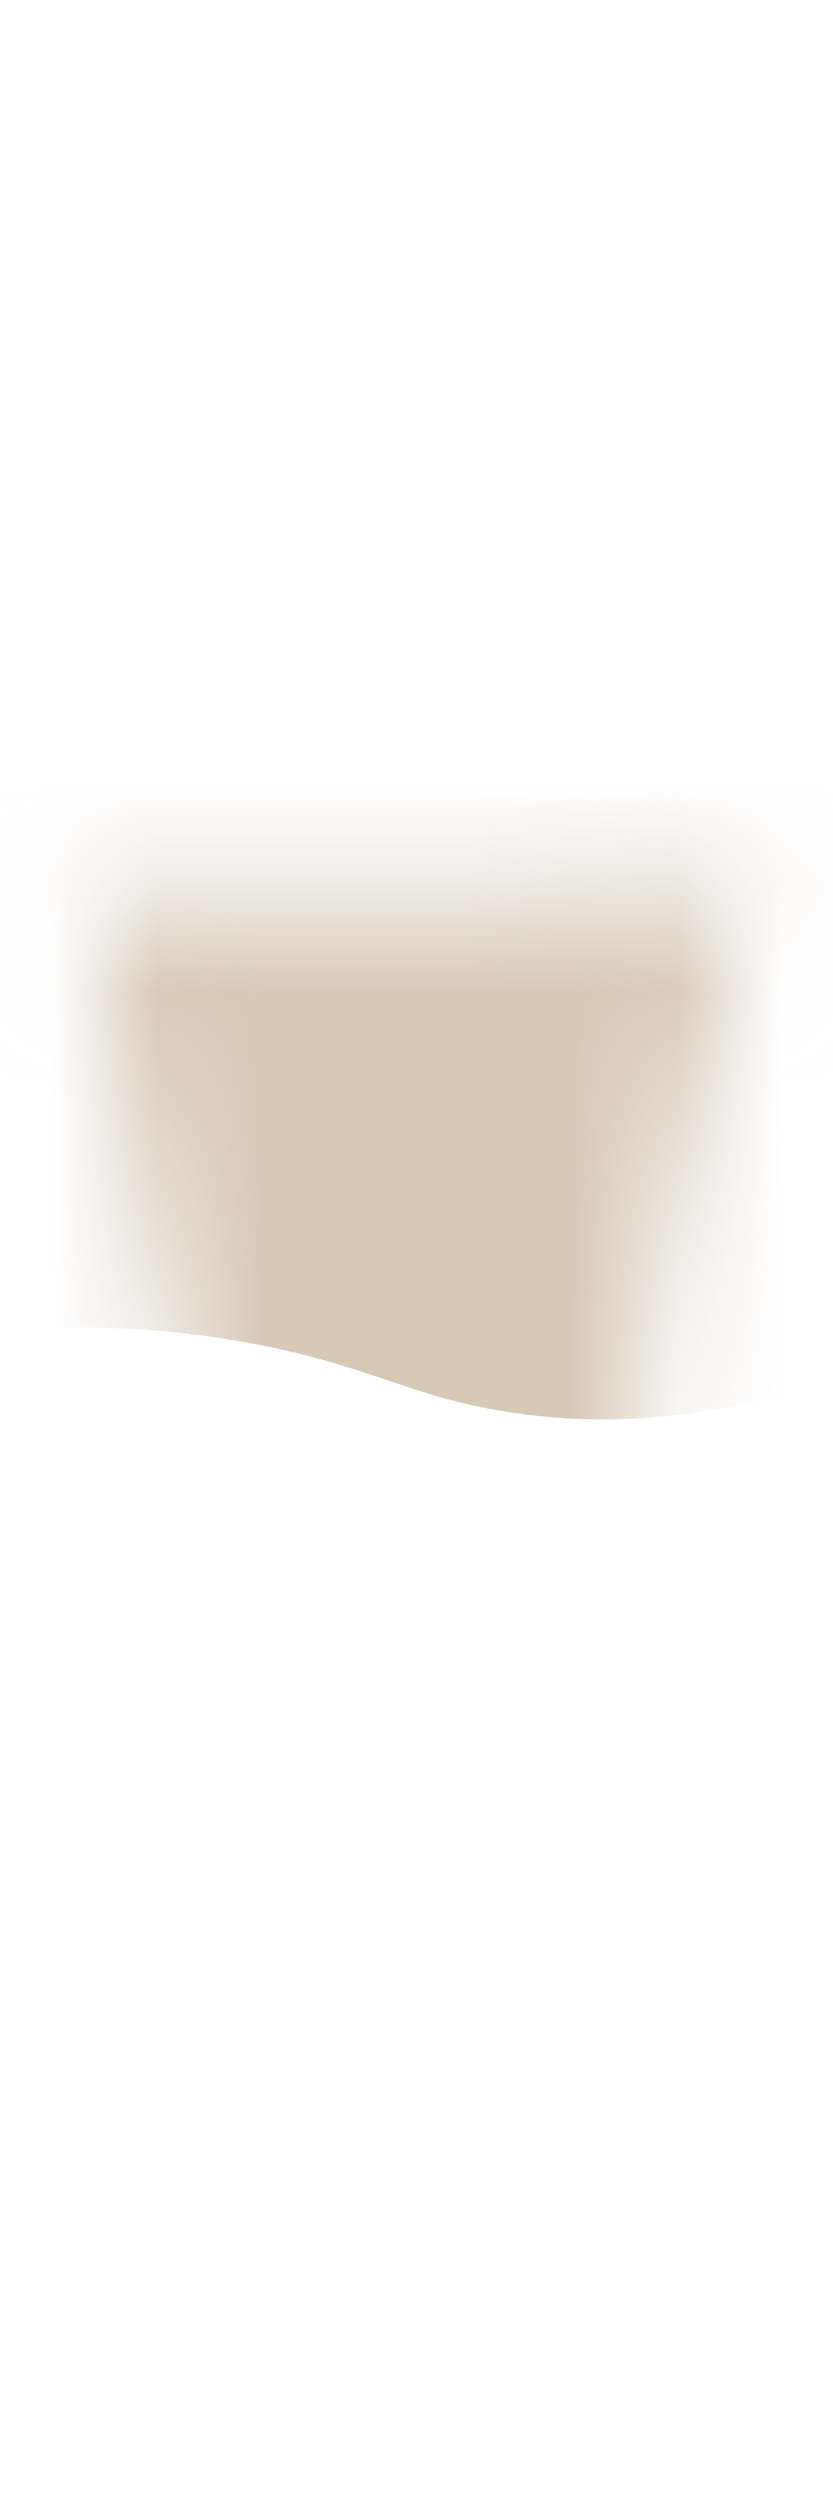 <svg width="8" height="24" viewBox="0 0 8 24" fill="none" xmlns="http://www.w3.org/2000/svg">
<mask id="mask0_254_19091" style="mask-type:luminance" maskUnits="userSpaceOnUse" x="0" y="8" width="8" height="16">
<path d="M0.805 8.587C1.095 10.057 2.135 15.197 2.915 20.177C3.285 22.557 4.065 24.547 4.785 22.037C5.505 19.527 5.955 16.067 6.185 13.417C6.415 10.767 7.155 9.247 7.265 8.557L0.805 8.587Z" fill="white"/>
</mask>
<g mask="url(#mask0_254_19091)">
<path opacity="0.7" d="M-2.164 13.186C-1.014 12.846 0.666 12.536 2.566 12.926C3.586 13.136 3.966 13.406 4.826 13.546C6.006 13.746 7.726 13.656 10.046 12.296C10.066 10.306 10.086 8.306 10.106 6.316H-2.164V13.176V13.186Z" fill="#C7B39A"/>
</g>
</svg>
